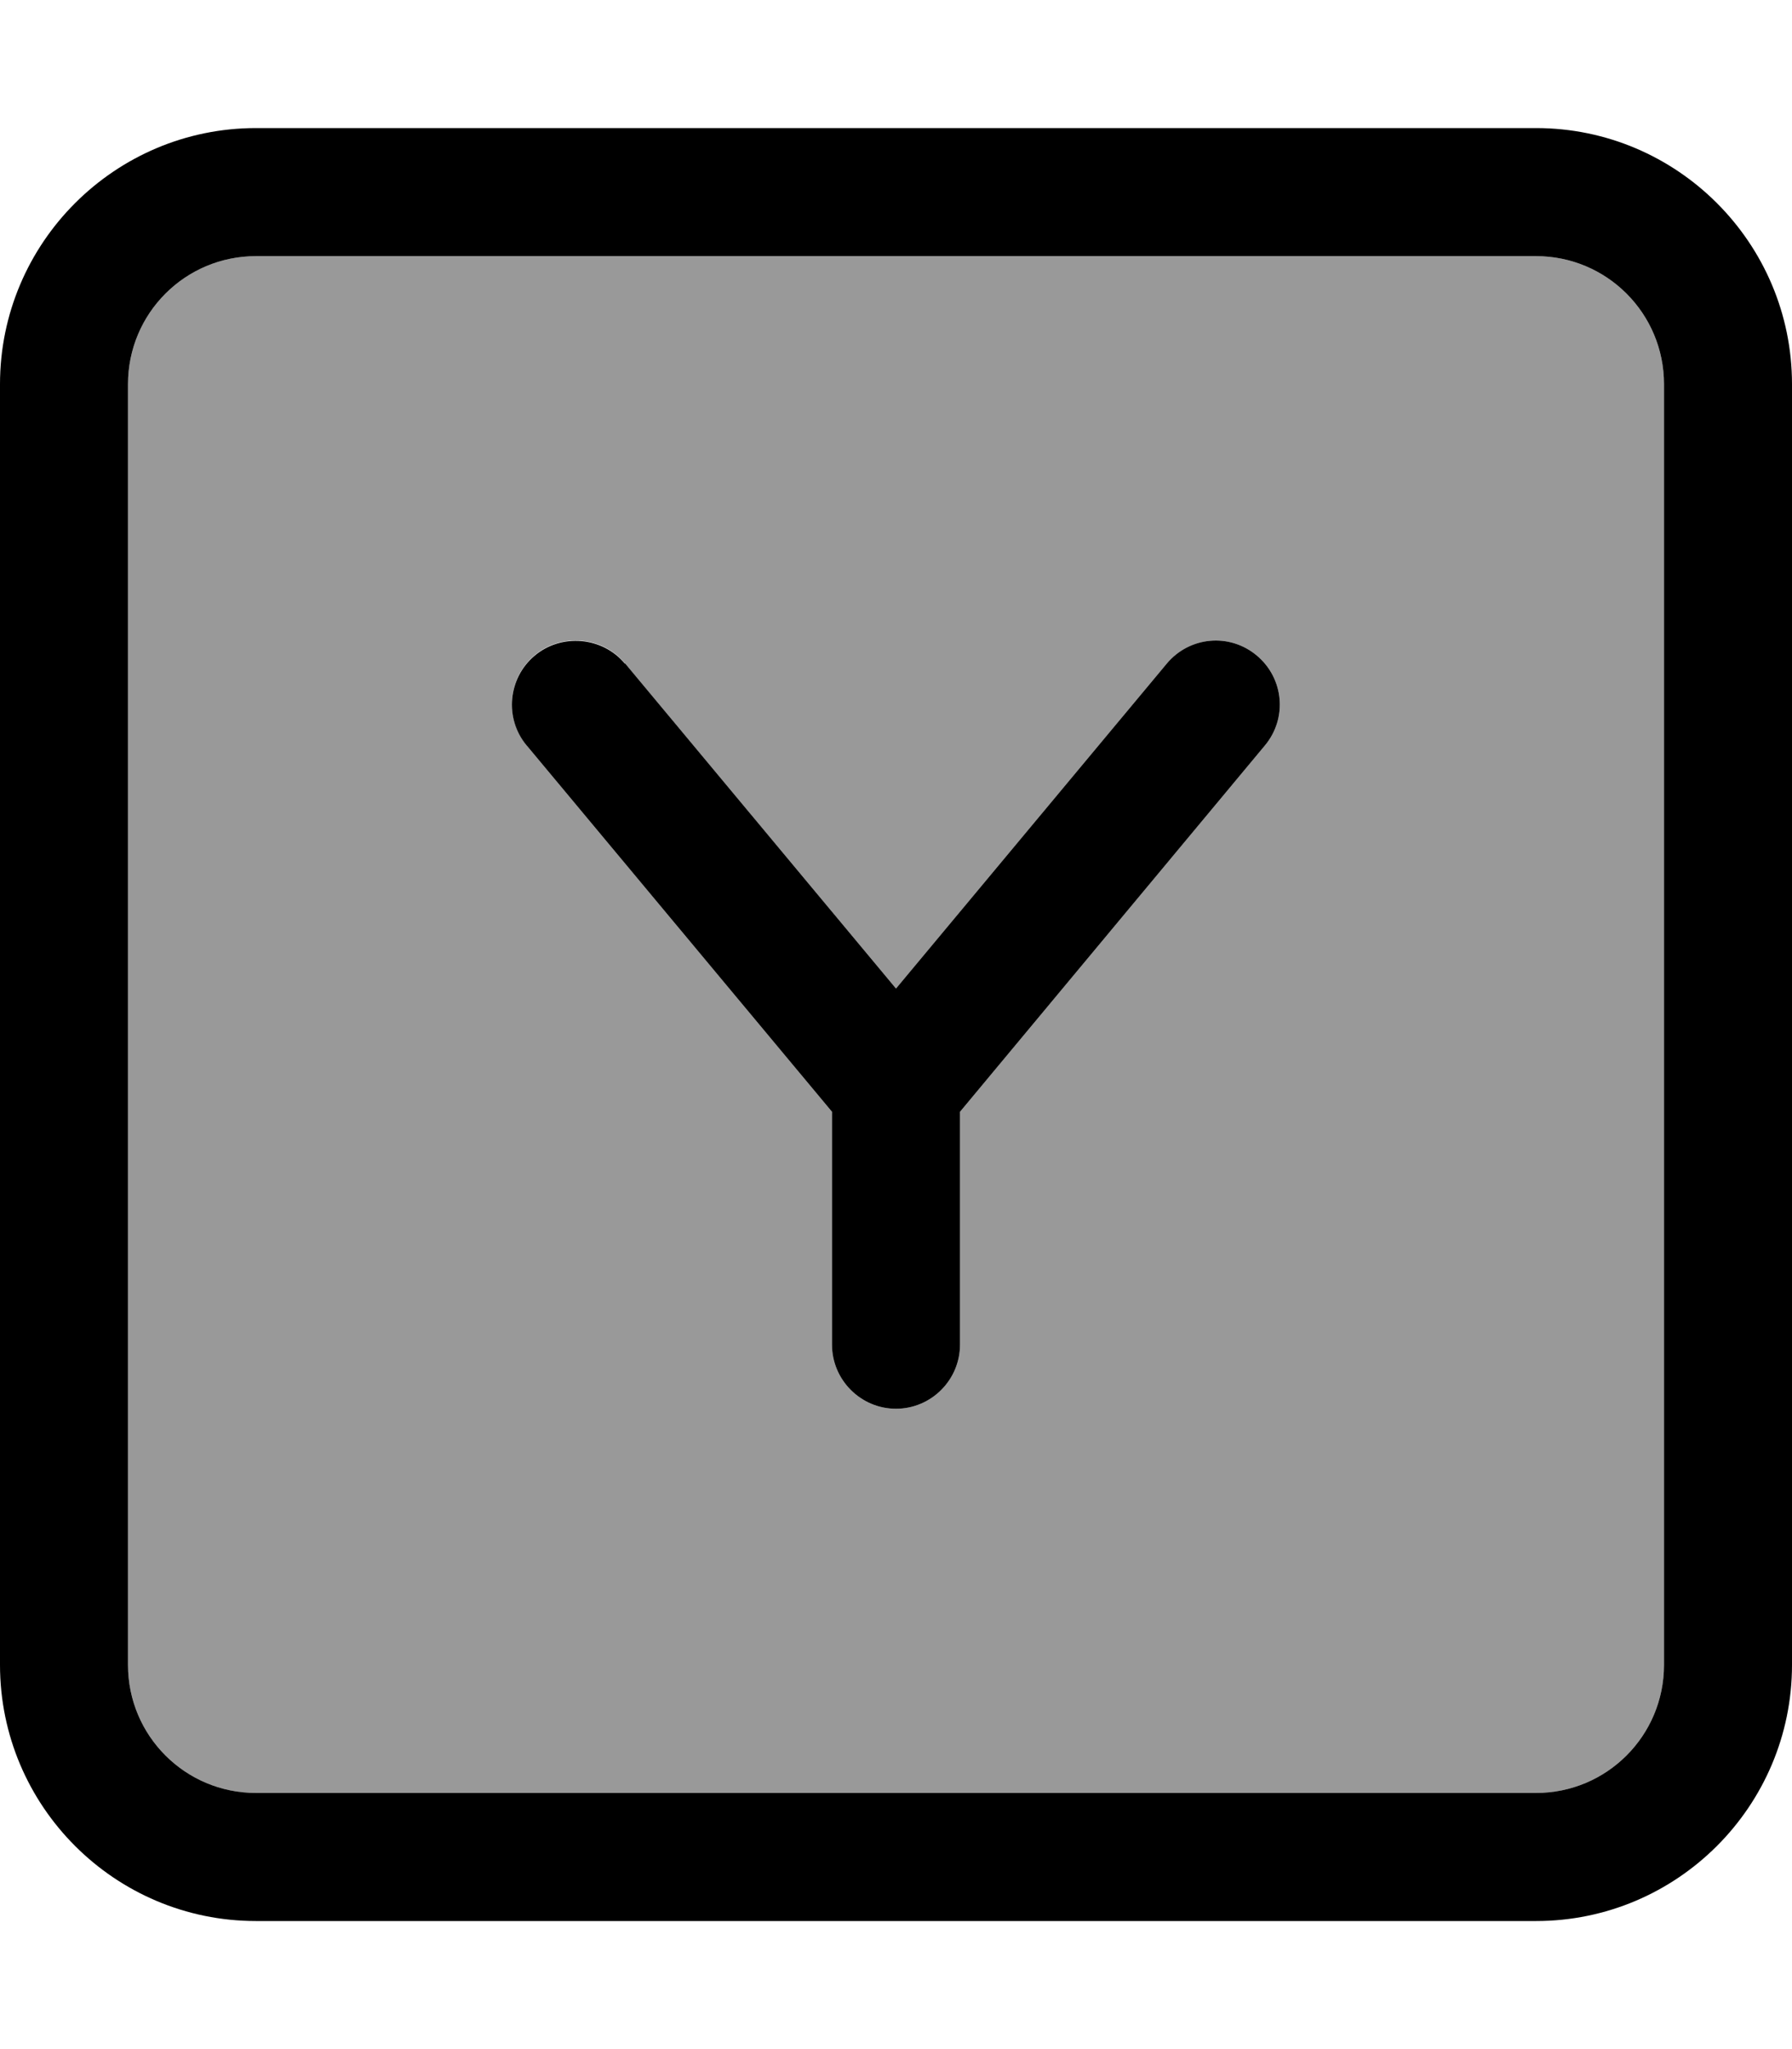 <svg xmlns="http://www.w3.org/2000/svg" viewBox="0 0 448 512"><!--! Font Awesome Pro 7.0.0 by @fontawesome - https://fontawesome.com License - https://fontawesome.com/license (Commercial License) Copyright 2025 Fonticons, Inc. --><path opacity=".4" fill="currentColor" d="M32 96l0 320c0 17.7 14.3 32 32 32l320 0c17.7 0 32-14.3 32-32l0-320c0-17.7-14.3-32-32-32L64 64C46.3 64 32 78.3 32 96zm99.7 90.2c-5.7-6.8-4.7-16.9 2-22.5s16.9-4.7 22.5 2L224 247 291.7 165.8c5.7-6.8 15.7-7.7 22.5-2s7.7 15.7 2 22.5L240 277.8 240 336c0 8.8-7.2 16-16 16s-16-7.2-16-16l0-58.2-76.3-91.5z"/><path fill="currentColor" d="M64 64C46.3 64 32 78.3 32 96l0 320c0 17.7 14.3 32 32 32l320 0c17.7 0 32-14.3 32-32l0-320c0-17.7-14.3-32-32-32L64 64zM0 96C0 60.7 28.7 32 64 32l320 0c35.3 0 64 28.7 64 64l0 320c0 35.3-28.7 64-64 64L64 480c-35.3 0-64-28.7-64-64L0 96zm156.3 69.8L224 247 291.7 165.8c5.7-6.8 15.7-7.7 22.5-2s7.7 15.7 2 22.5L240 277.8 240 336c0 8.8-7.2 16-16 16s-16-7.2-16-16l0-58.2-76.3-91.5c-5.7-6.8-4.7-16.9 2-22.5s16.9-4.7 22.5 2z"/></svg>